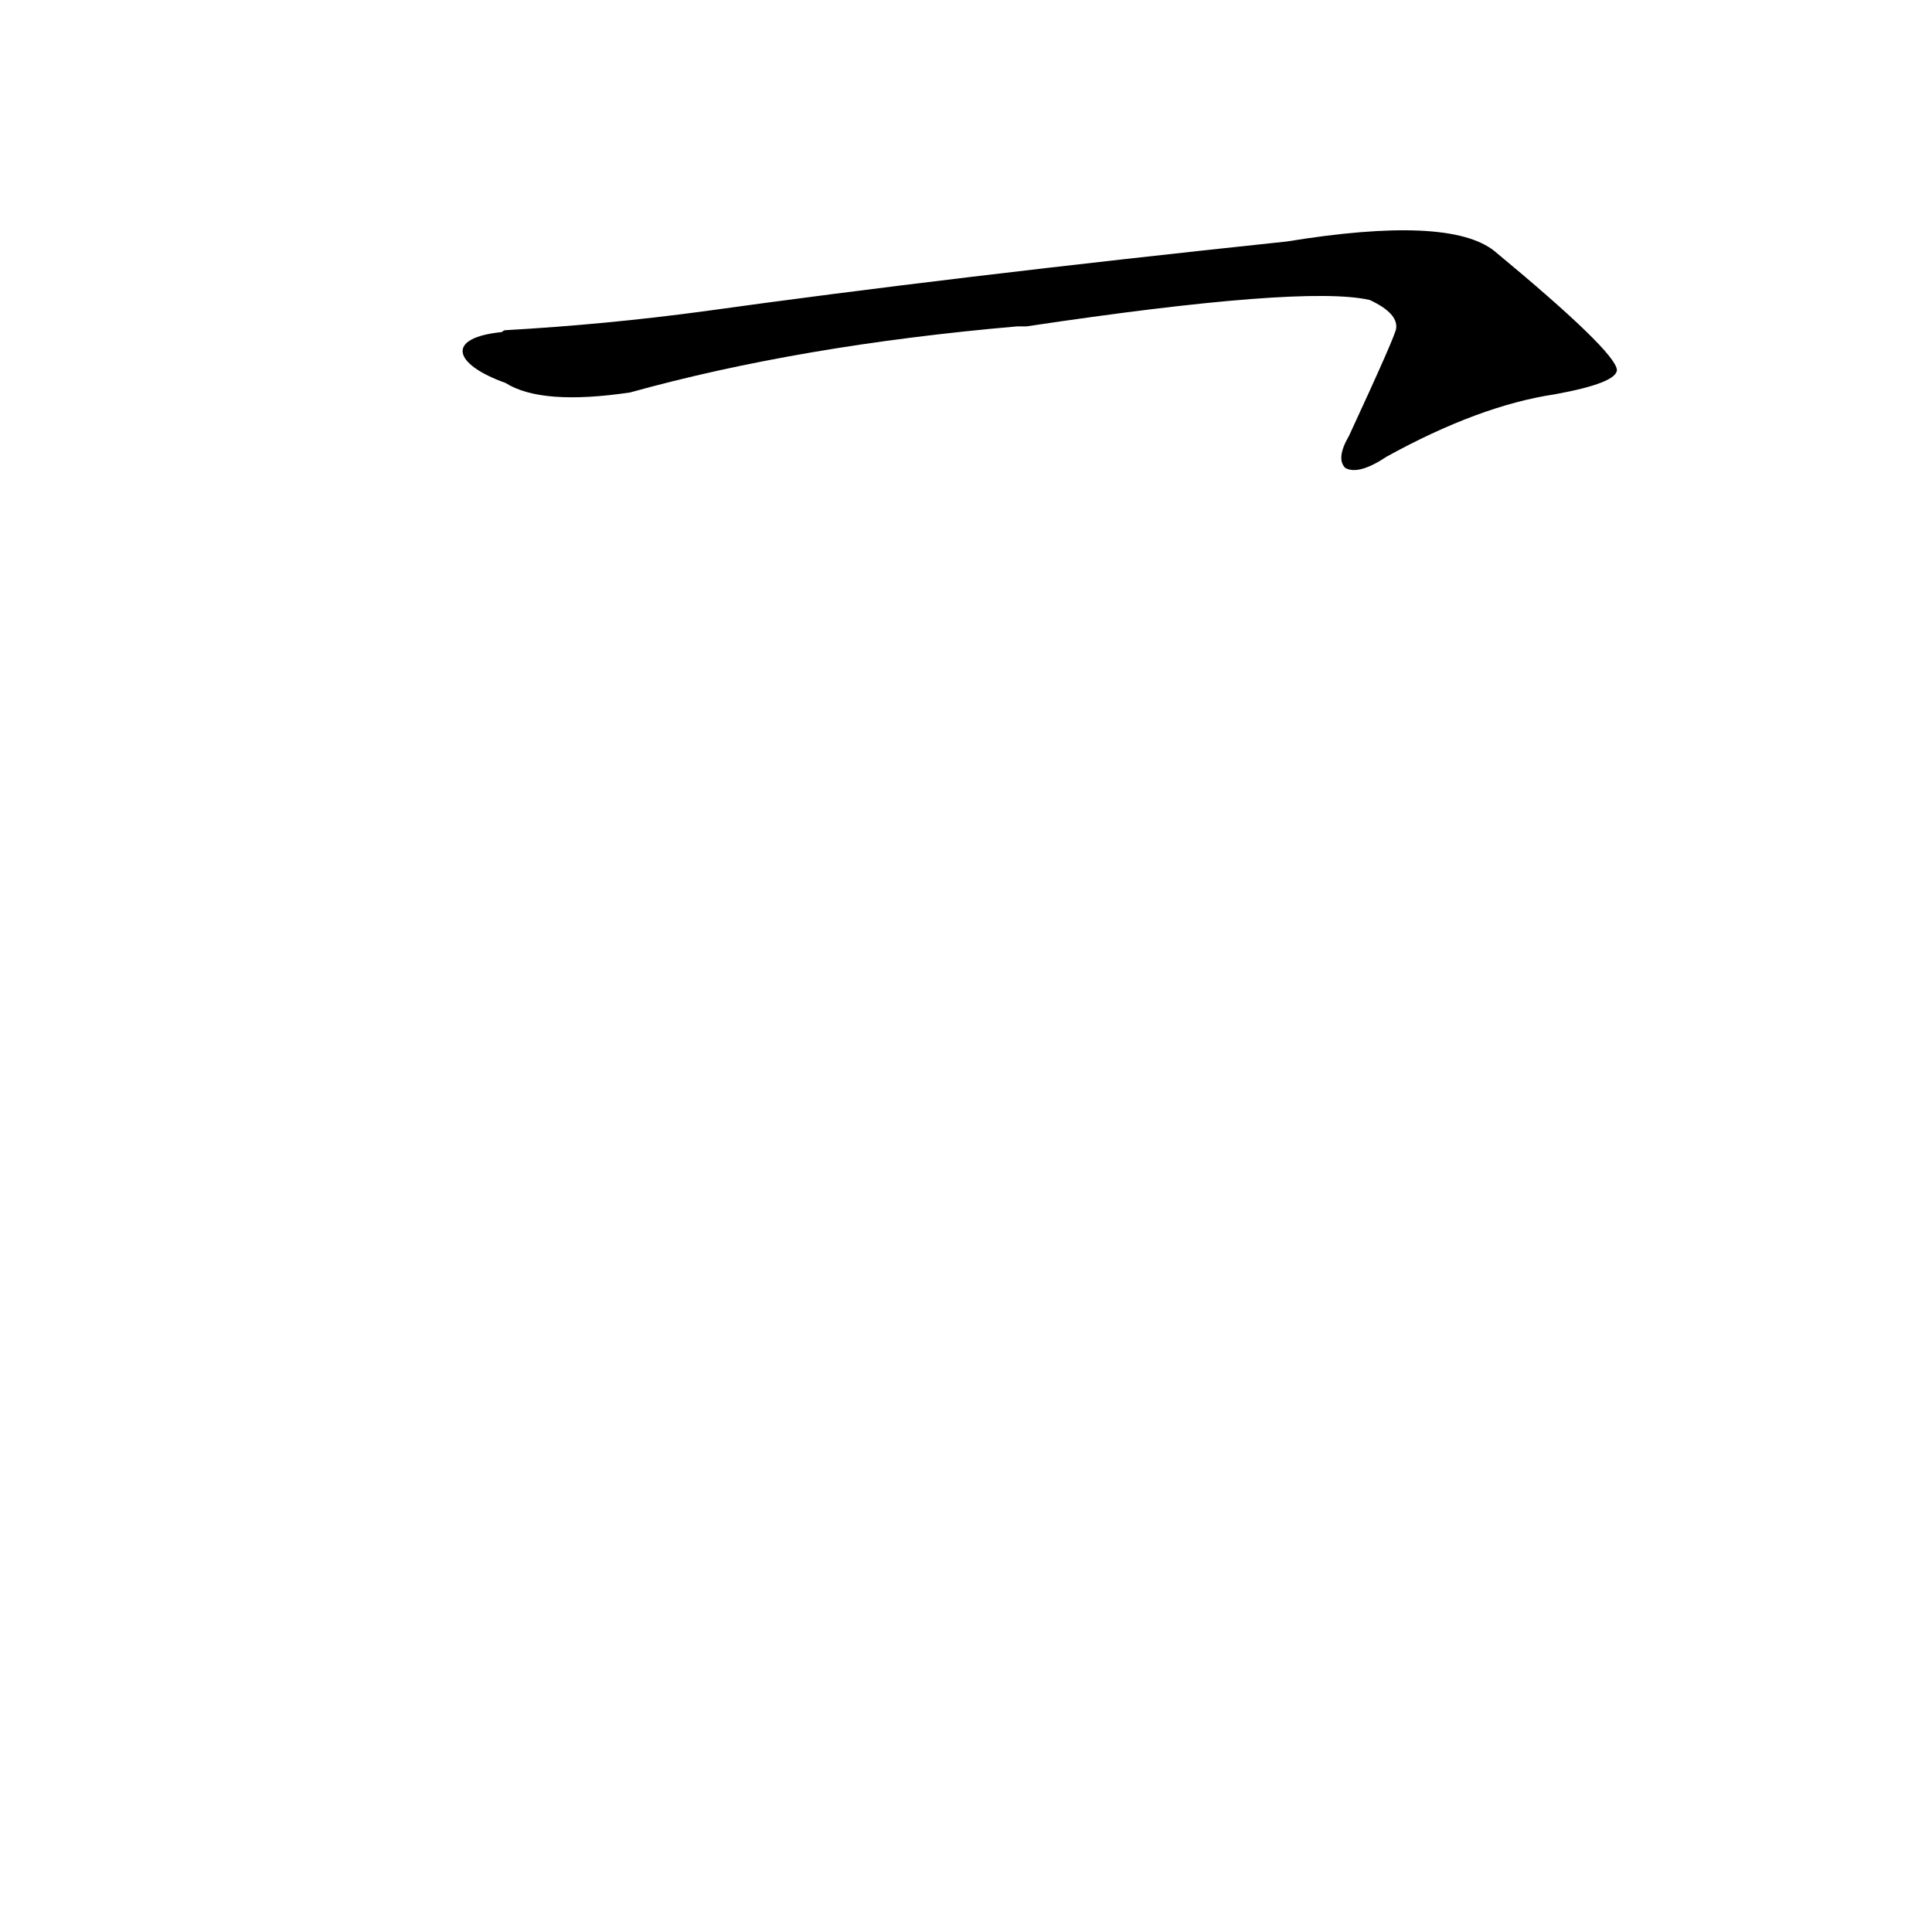 <?xml version='1.0' encoding='utf-8'?>
<svg xmlns="http://www.w3.org/2000/svg" version="1.1" viewBox="0 0 1024 1024"><g transform="scale(1, -1) translate(0, -900)"><path d="M 544 727 Q 691 749 726 741 Q 741 734 740 726 Q 740 723 715 669 Q 708 657 713 652 Q 720 648 735 658 Q 784 685 824 691 Q 857 697 857 704 Q 856 714 792 767 Q 768 786 682 772 Q 502 753 373 735 Q 321 728 268 725 Q 267 725 266 724 C 236 721 240 707 268 697 Q 287 685 334 692 Q 424 717 539 727 L 544 727 Z" fill="black" /></g></svg>